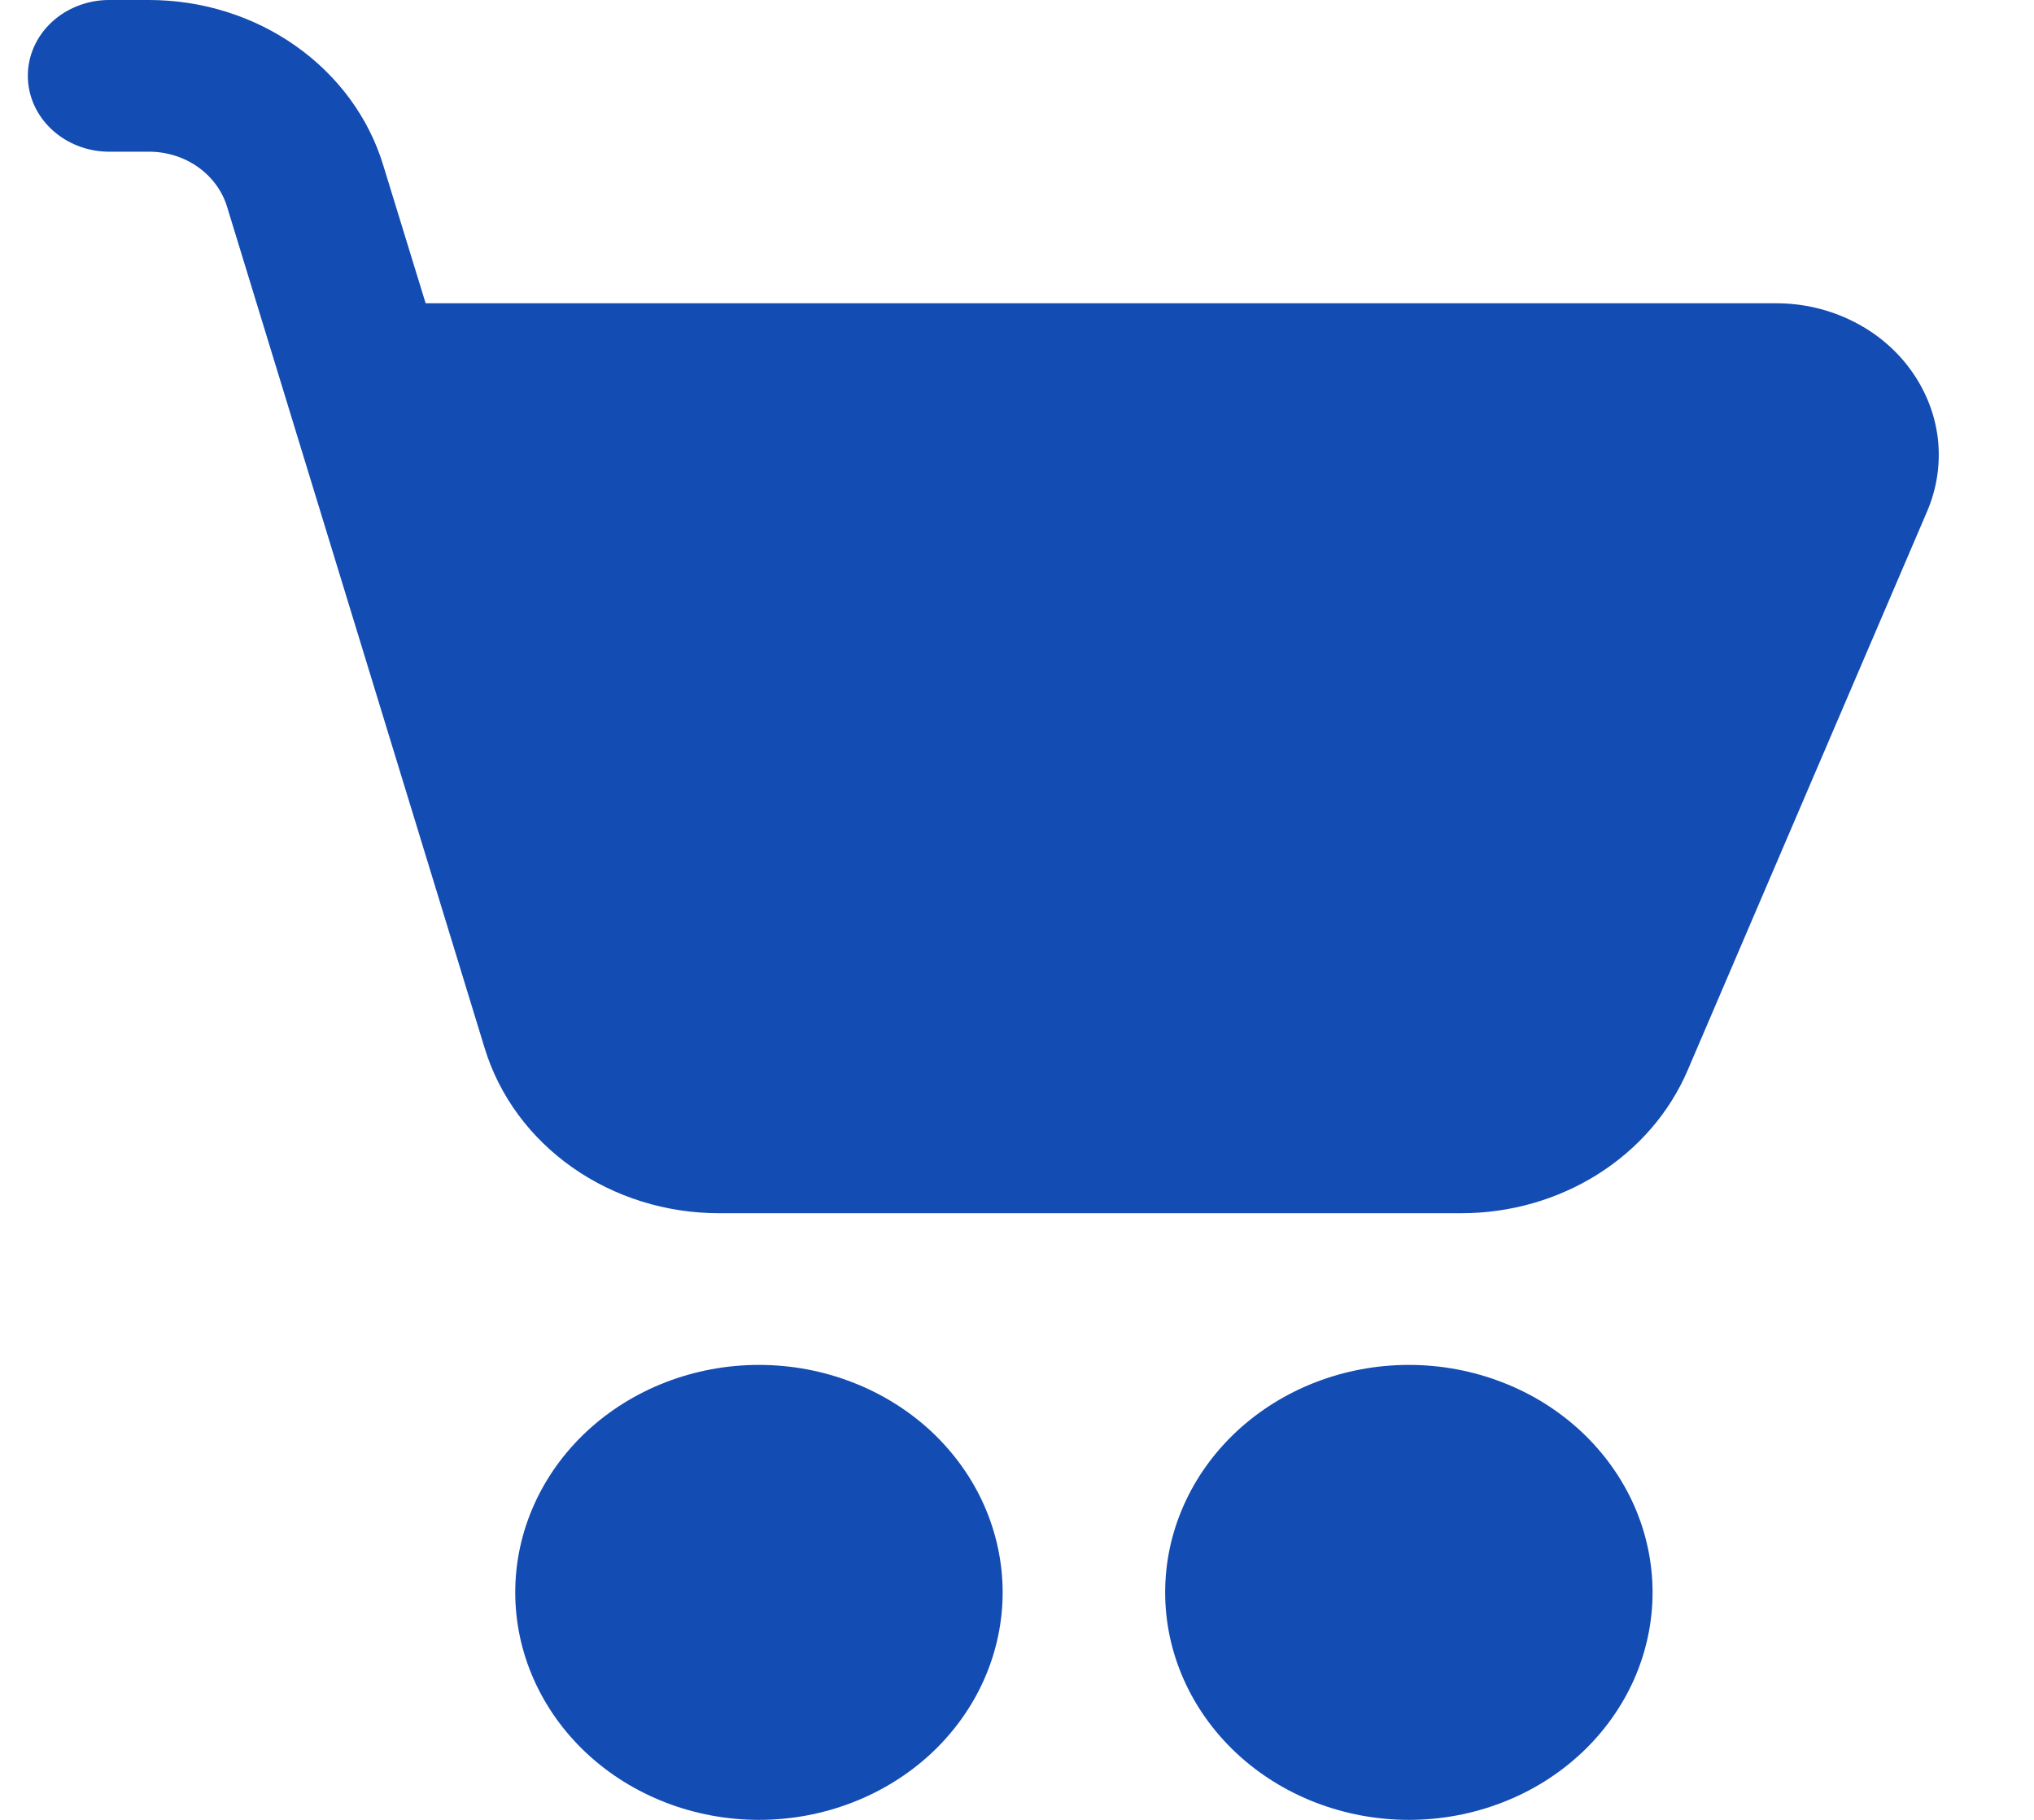 <svg width="19" height="17" viewBox="0 0 19 17" fill="none" xmlns="http://www.w3.org/2000/svg">
<path d="M1.019 0C0.818 0 0.625 0.075 0.483 0.207C0.34 0.34 0.26 0.52 0.26 0.708C0.26 0.896 0.34 1.076 0.483 1.209C0.625 1.342 0.818 1.417 1.019 1.417H1.392C1.557 1.417 1.717 1.467 1.849 1.56C1.98 1.653 2.076 1.783 2.121 1.931L4.528 9.793C4.664 10.237 4.951 10.627 5.346 10.905C5.741 11.183 6.222 11.333 6.716 11.333H13.651C14.106 11.333 14.55 11.206 14.927 10.968C15.304 10.73 15.596 10.392 15.765 9.997L18.002 4.776C18.094 4.561 18.128 4.328 18.102 4.098C18.075 3.868 17.988 3.648 17.849 3.456C17.71 3.264 17.523 3.107 17.304 2.999C17.085 2.89 16.841 2.833 16.593 2.833H3.976L3.579 1.541C3.444 1.098 3.157 0.707 2.762 0.429C2.368 0.151 1.887 0 1.392 0H1.019ZM7.09 17C7.389 17 7.685 16.945 7.961 16.838C8.237 16.732 8.488 16.575 8.7 16.378C8.911 16.18 9.079 15.946 9.193 15.688C9.307 15.43 9.366 15.154 9.366 14.875C9.366 14.596 9.307 14.32 9.193 14.062C9.079 13.804 8.911 13.57 8.7 13.372C8.488 13.175 8.237 13.018 7.961 12.912C7.685 12.805 7.389 12.75 7.09 12.75C6.486 12.75 5.907 12.974 5.48 13.372C5.053 13.771 4.813 14.311 4.813 14.875C4.813 15.439 5.053 15.979 5.48 16.378C5.907 16.776 6.486 17 7.09 17ZM13.161 17C13.46 17 13.755 16.945 14.032 16.838C14.308 16.732 14.559 16.575 14.77 16.378C14.982 16.18 15.149 15.946 15.264 15.688C15.378 15.43 15.437 15.154 15.437 14.875C15.437 14.596 15.378 14.32 15.264 14.062C15.149 13.804 14.982 13.57 14.77 13.372C14.559 13.175 14.308 13.018 14.032 12.912C13.755 12.805 13.46 12.75 13.161 12.75C12.557 12.75 11.978 12.974 11.551 13.372C11.124 13.771 10.884 14.311 10.884 14.875C10.884 15.439 11.124 15.979 11.551 16.378C11.978 16.776 12.557 17 13.161 17Z" fill="#134CB2"/>
</svg>
